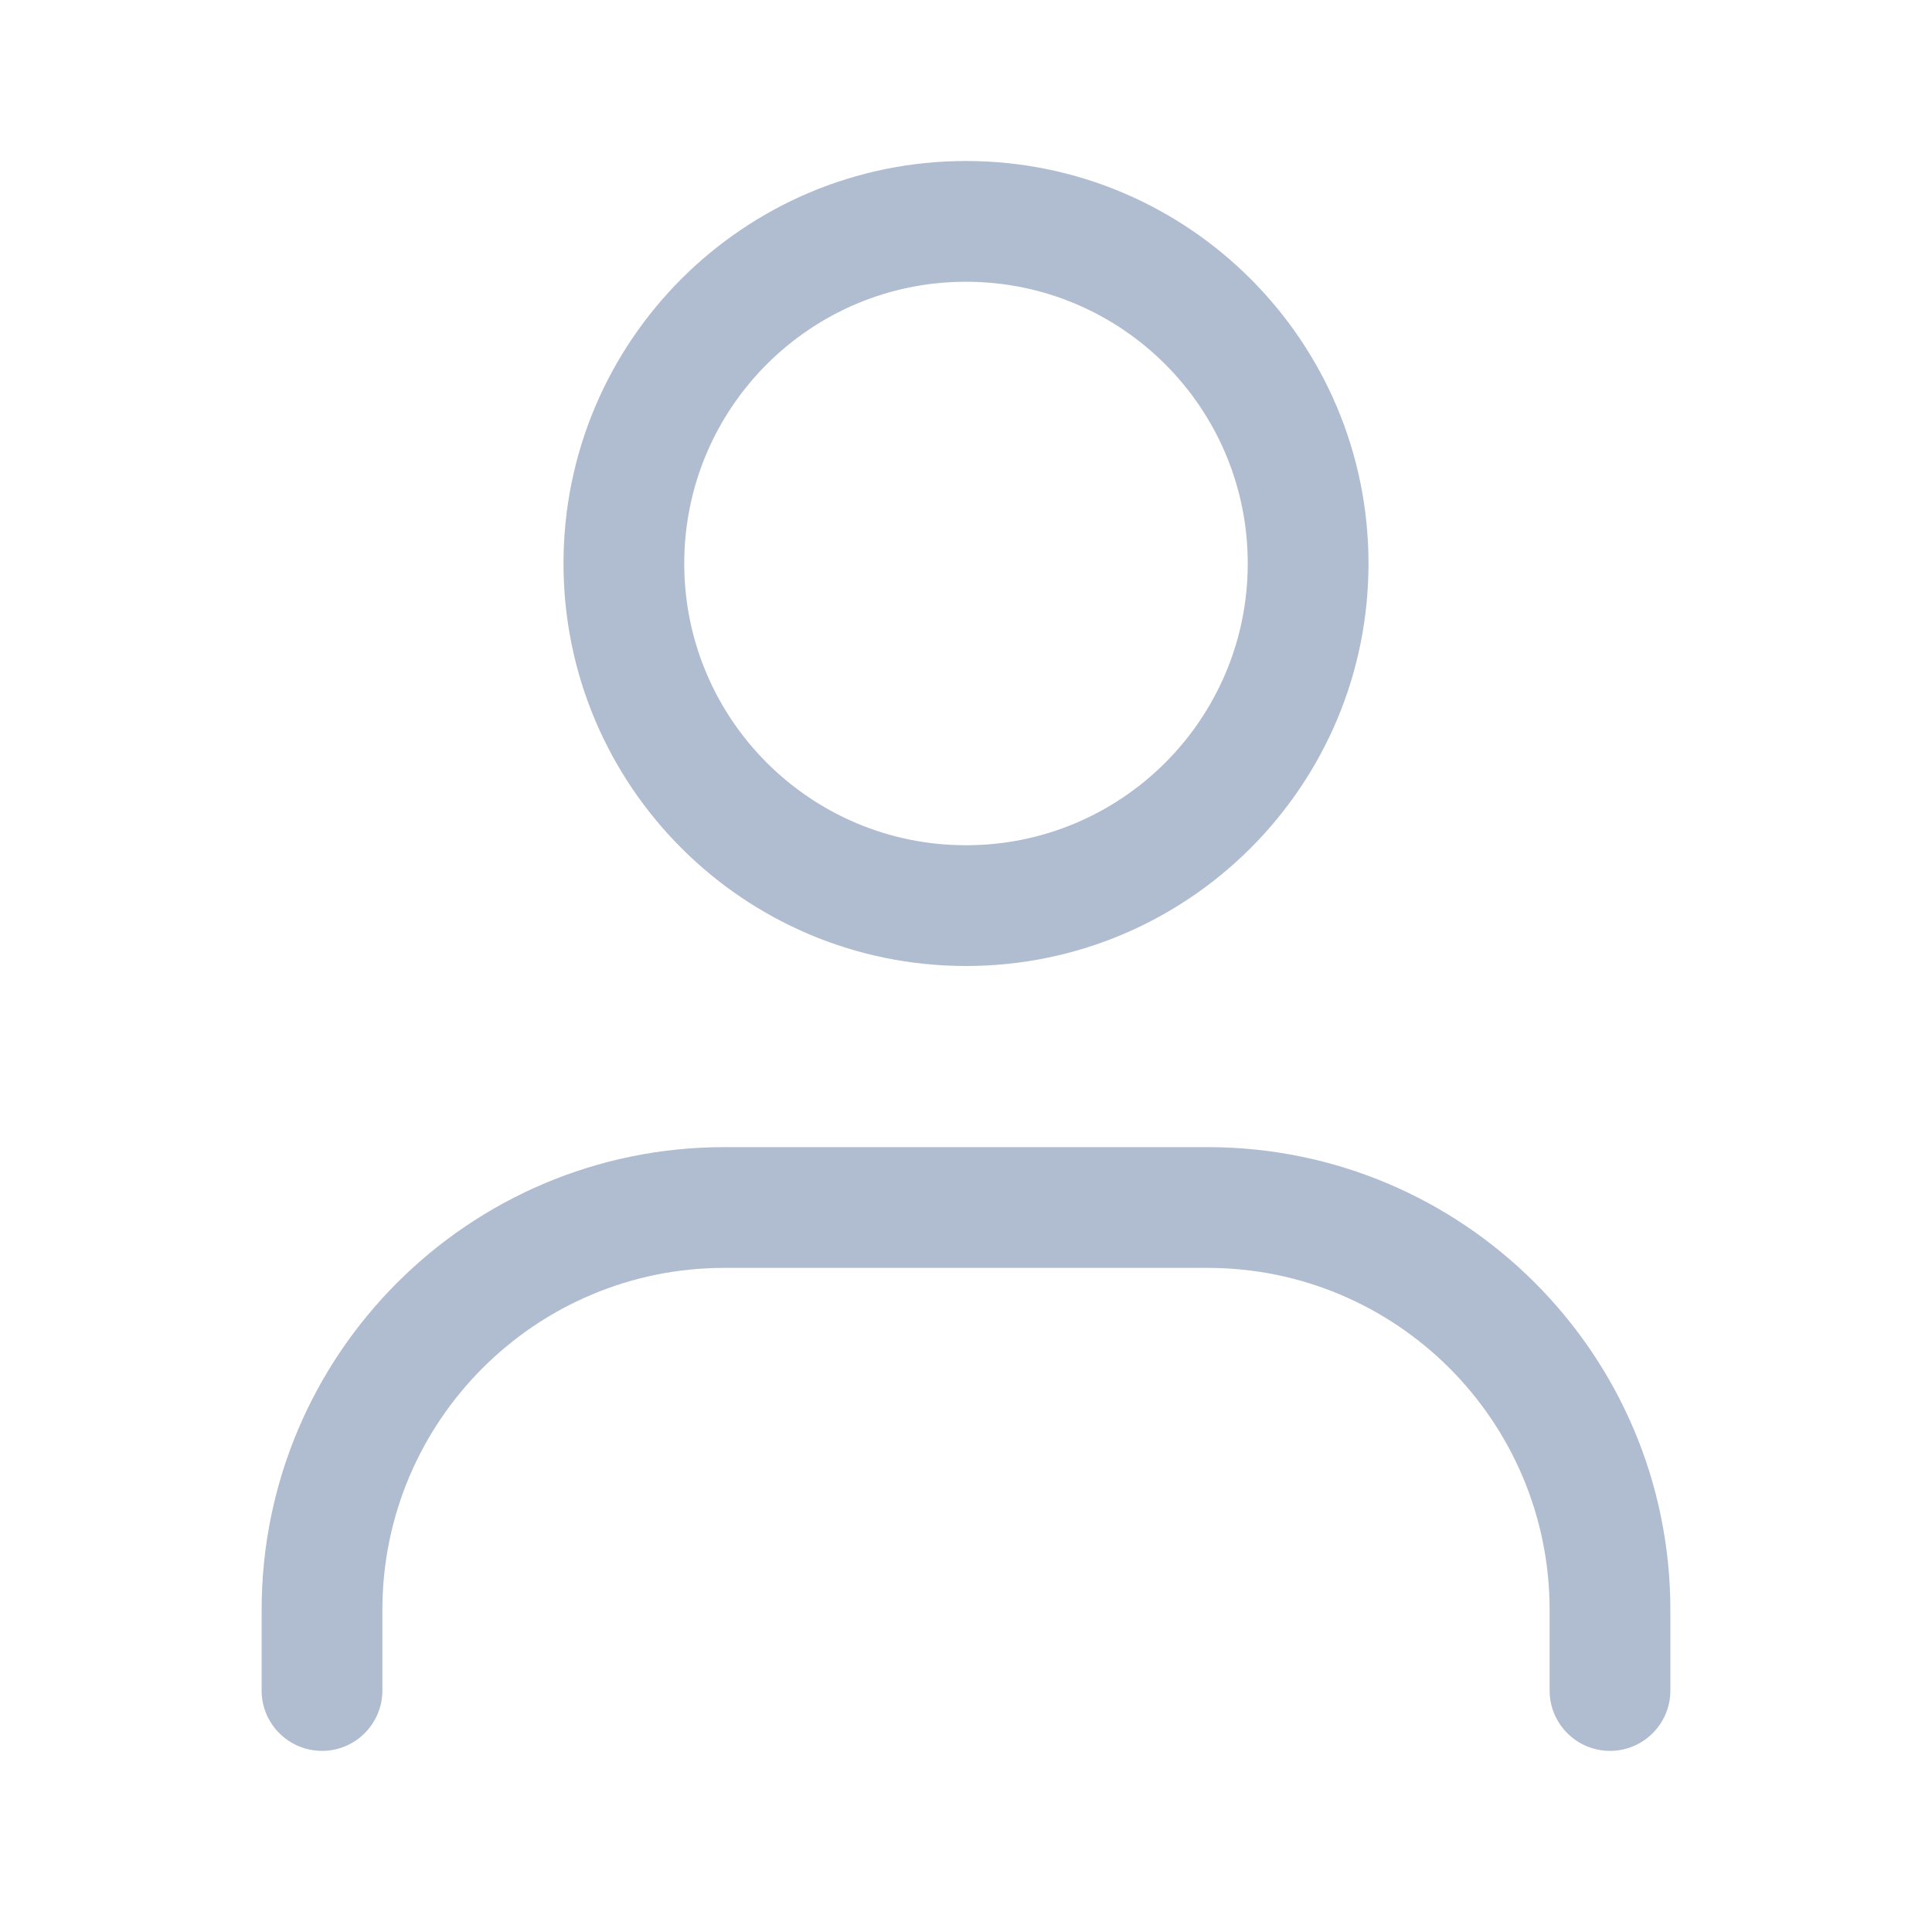 <svg width="24" height="24" viewBox="0 0 24 24" fill="none" xmlns="http://www.w3.org/2000/svg">
<path fill-rule="evenodd" clip-rule="evenodd" d="M12 10.5C13.933 10.5 15.5 8.933 15.5 7C15.5 5.067 13.933 3.5 12 3.5C10.067 3.5 8.5 5.067 8.5 7C8.5 8.933 10.067 10.5 12 10.5ZM12 12C14.761 12 17 9.761 17 7C17 4.239 14.761 2 12 2C9.239 2 7 4.239 7 7C7 9.761 9.239 12 12 12Z" fill="#B0BCD0"/>
<path fill-rule="evenodd" clip-rule="evenodd" d="M9 15.75C6.653 15.75 4.75 17.653 4.75 20V21C4.75 21.414 4.414 21.75 4 21.75C3.586 21.75 3.25 21.414 3.25 21V20C3.25 16.824 5.824 14.25 9 14.25H15C18.176 14.25 20.75 16.824 20.75 20V21C20.75 21.414 20.414 21.75 20 21.75C19.586 21.75 19.25 21.414 19.25 21V20C19.25 17.653 17.347 15.75 15 15.75H9Z" fill="#B0BCD0"/>
</svg>

